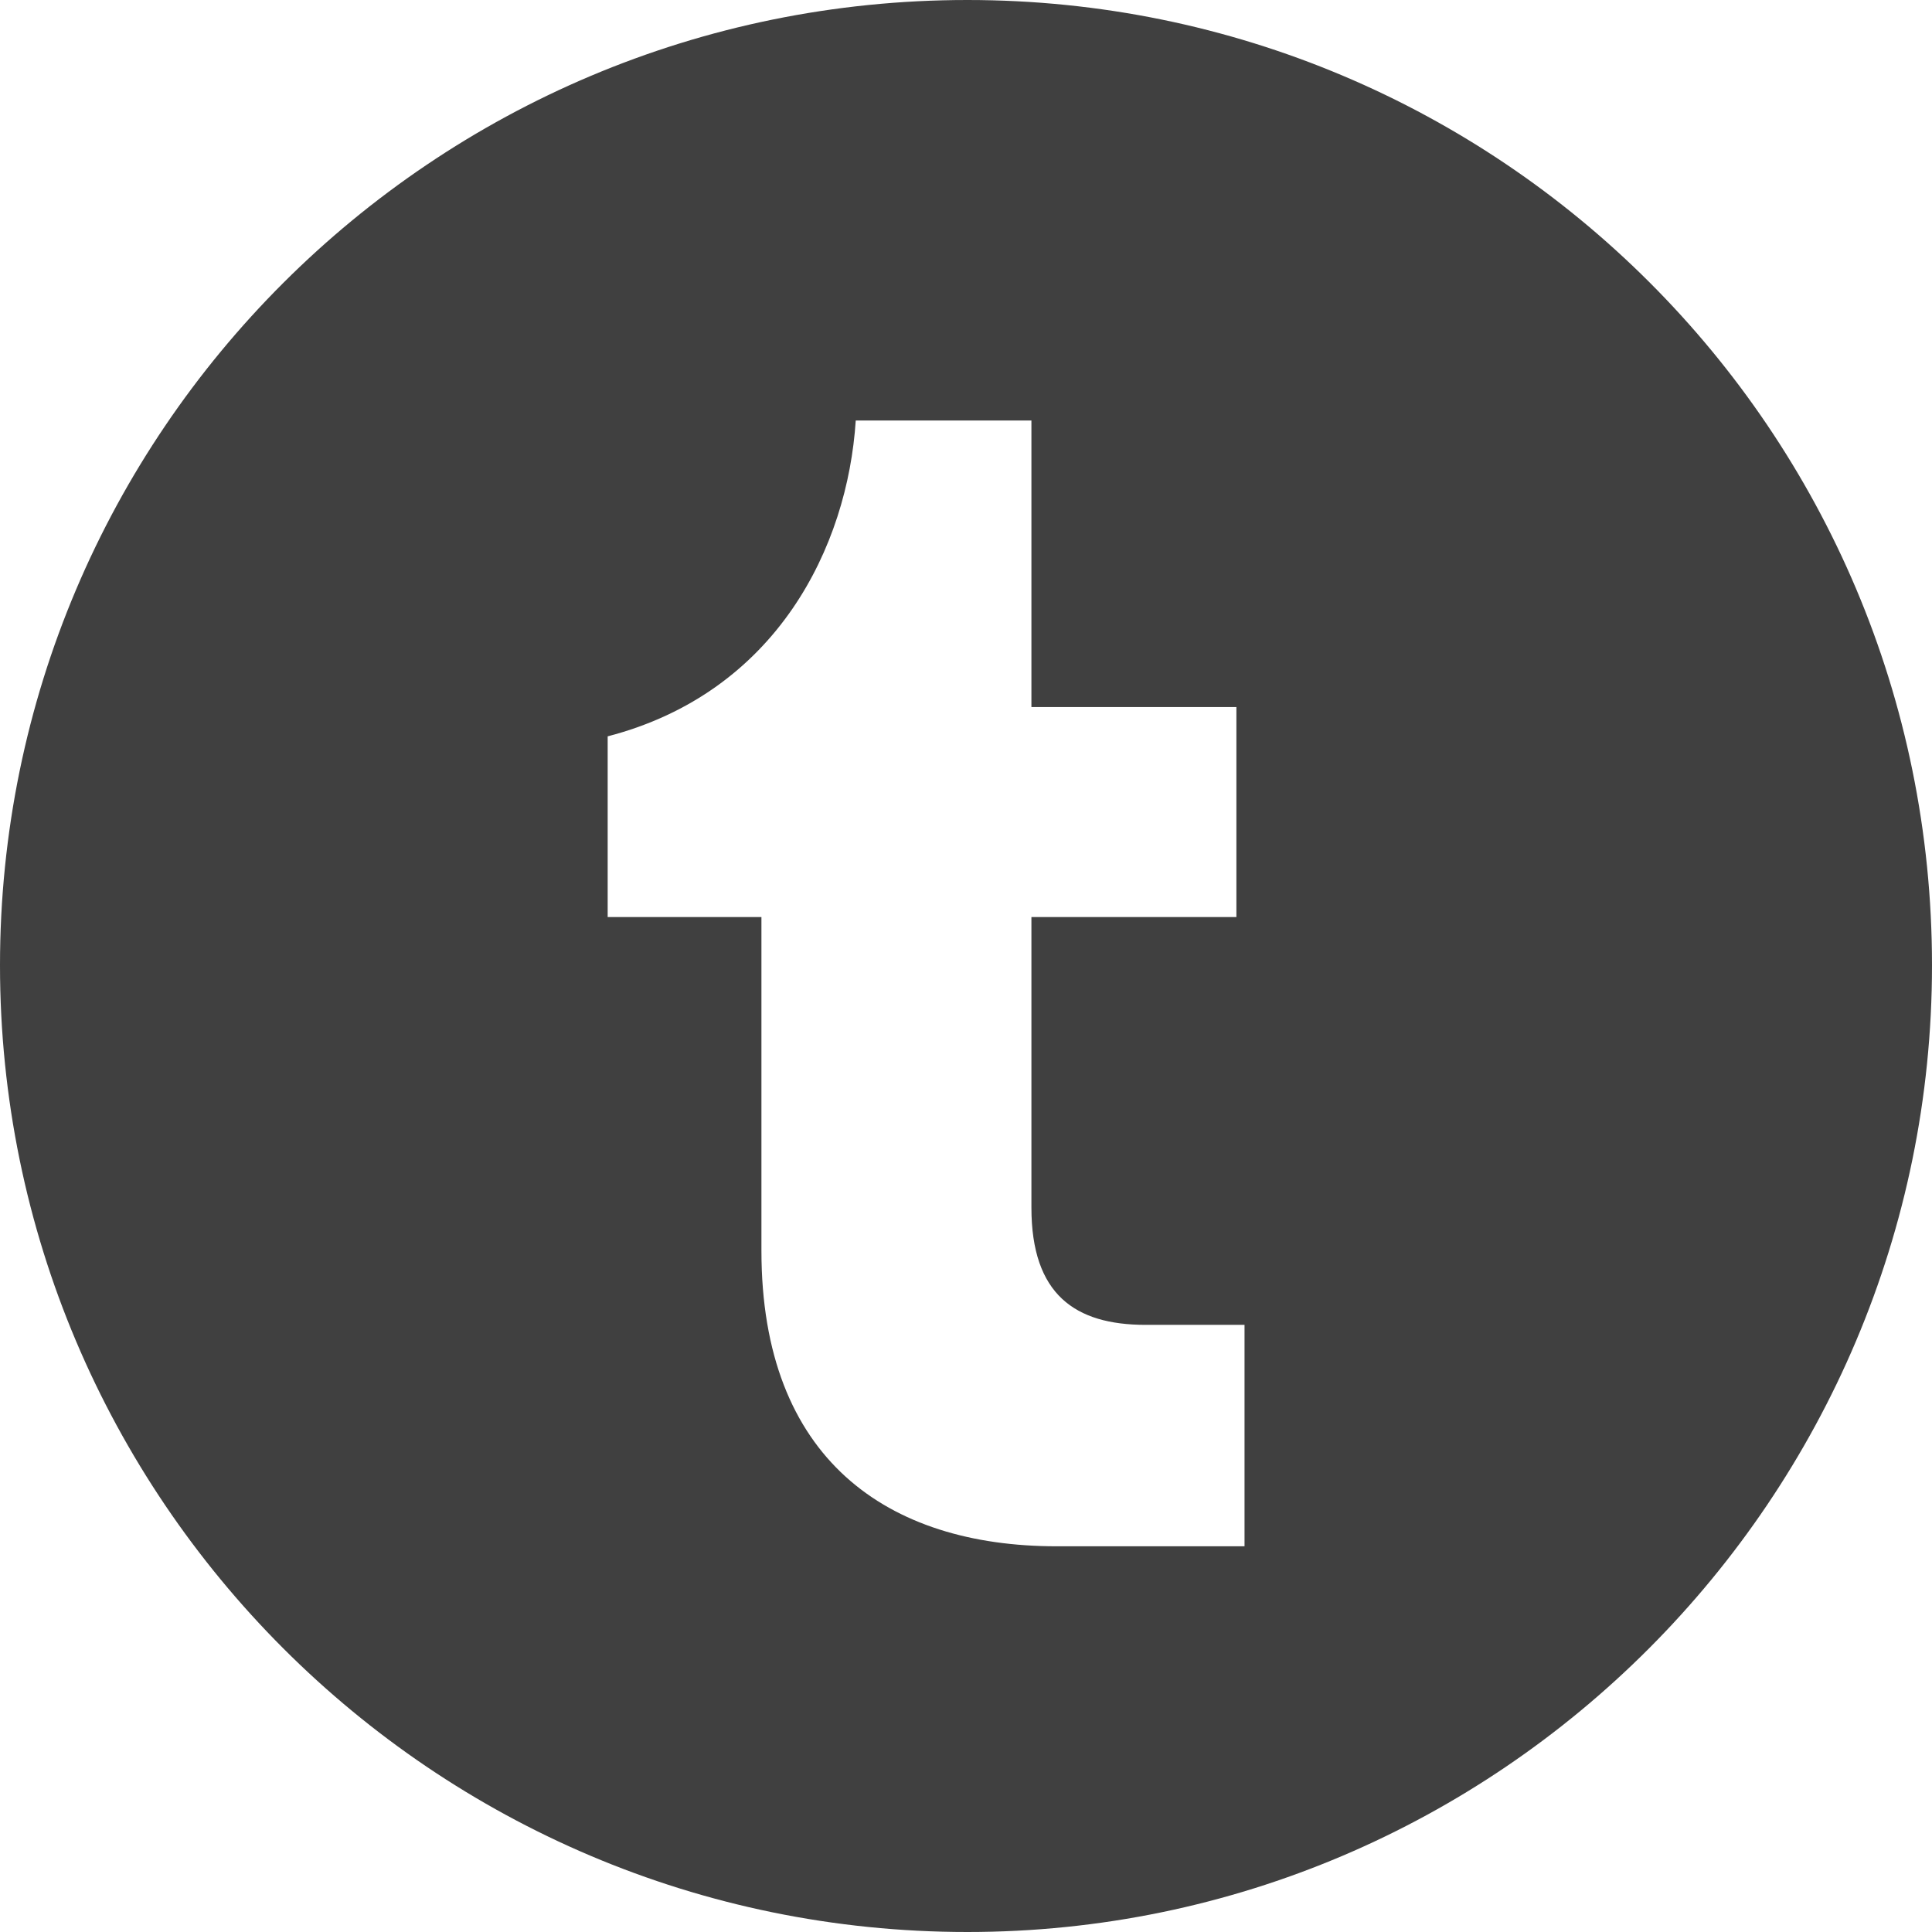 <?xml version="1.0" ?><!DOCTYPE svg  PUBLIC '-//W3C//DTD SVG 1.1//EN'  'http://www.w3.org/Graphics/SVG/1.1/DTD/svg11.dtd'><svg height="100%" style="fill:#404040;fill-rule:evenodd;clip-rule:evenodd;stroke-linejoin:round;stroke-miterlimit:2;" version="1.1" viewBox="0 0 512 512" width="100%" xml:space="preserve" xmlns="http://www.w3.org/2000/svg" xmlns:serif="http://www.serif.com/" xmlns:xlink="http://www.w3.org/1999/xlink"><path d="M256.375,0c-141.727,0 -256.375,114.746 -256.375,255.816c0,141.069 114.648,256.184 256.375,256.184c140.944,0 255.625,-115.115 255.625,-256.184c0,-141.824 -114.681,-255.816 -255.625,-255.816Zm16.962,187.373l0,-75.937l-46.557,0c-2.154,33.438 -20.913,72.051 -65.742,83.704l0,47.887l40.75,0l0,88.442c0,55.226 33.409,78.314 78.237,78.314l49.788,0l0,-58.681l-26.297,0c-18.565,-0.023 -30.179,-8.013 -30.179,-31.064l0,-77.011l54.322,0l0,-55.654l-54.322,0Z"/></svg>